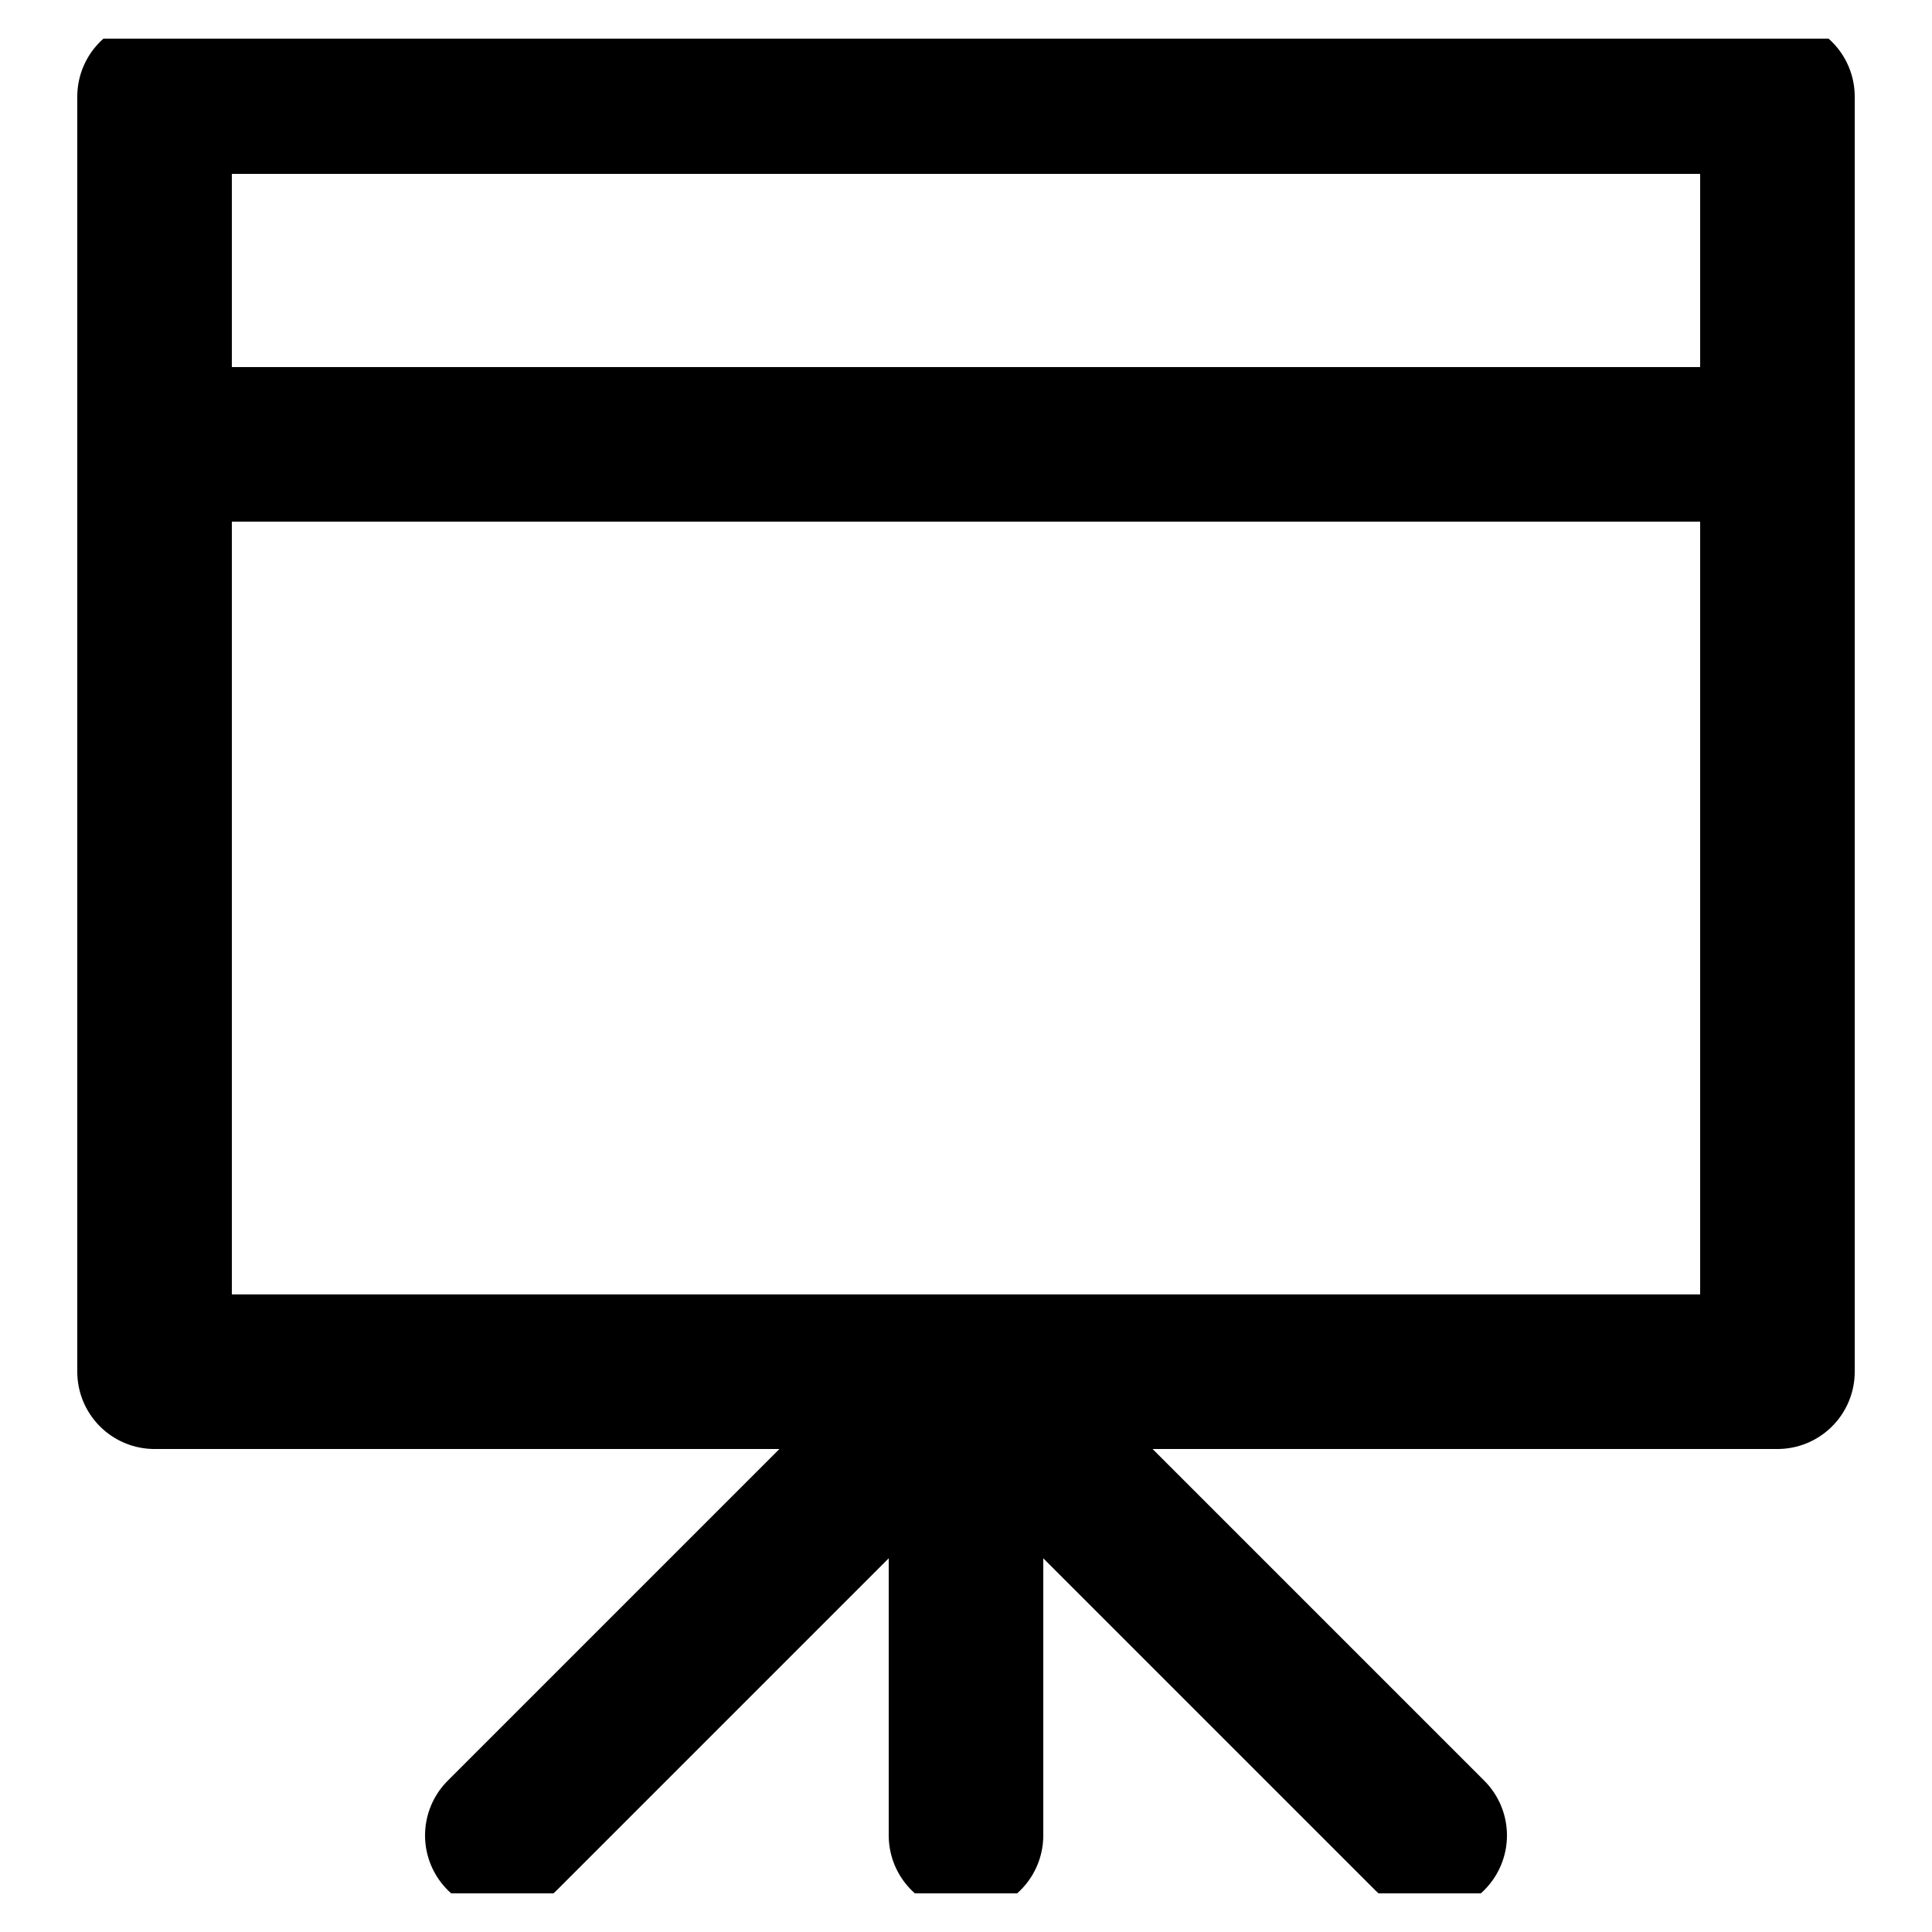 <svg fill="none" viewBox="0 0 25 25" stroke="currentColor" aria-hidden="true">
  <g stroke-linecap="round" stroke-linejoin="round" stroke-width="2" clip-path="url(#a)">
    <path d="M12.5 17.75v6M12.5 17.75l-6 6M12.5 17.75l6 6M2 1.25h21v16.5H2V1.25ZM2 5.75h21"/>
  </g>
  <defs>
    <clipPath id="a">
      <path fill="#fff" d="M0 0h24v24H0z" transform="translate(.5 .5)"/>
    </clipPath>
  </defs>
</svg>
